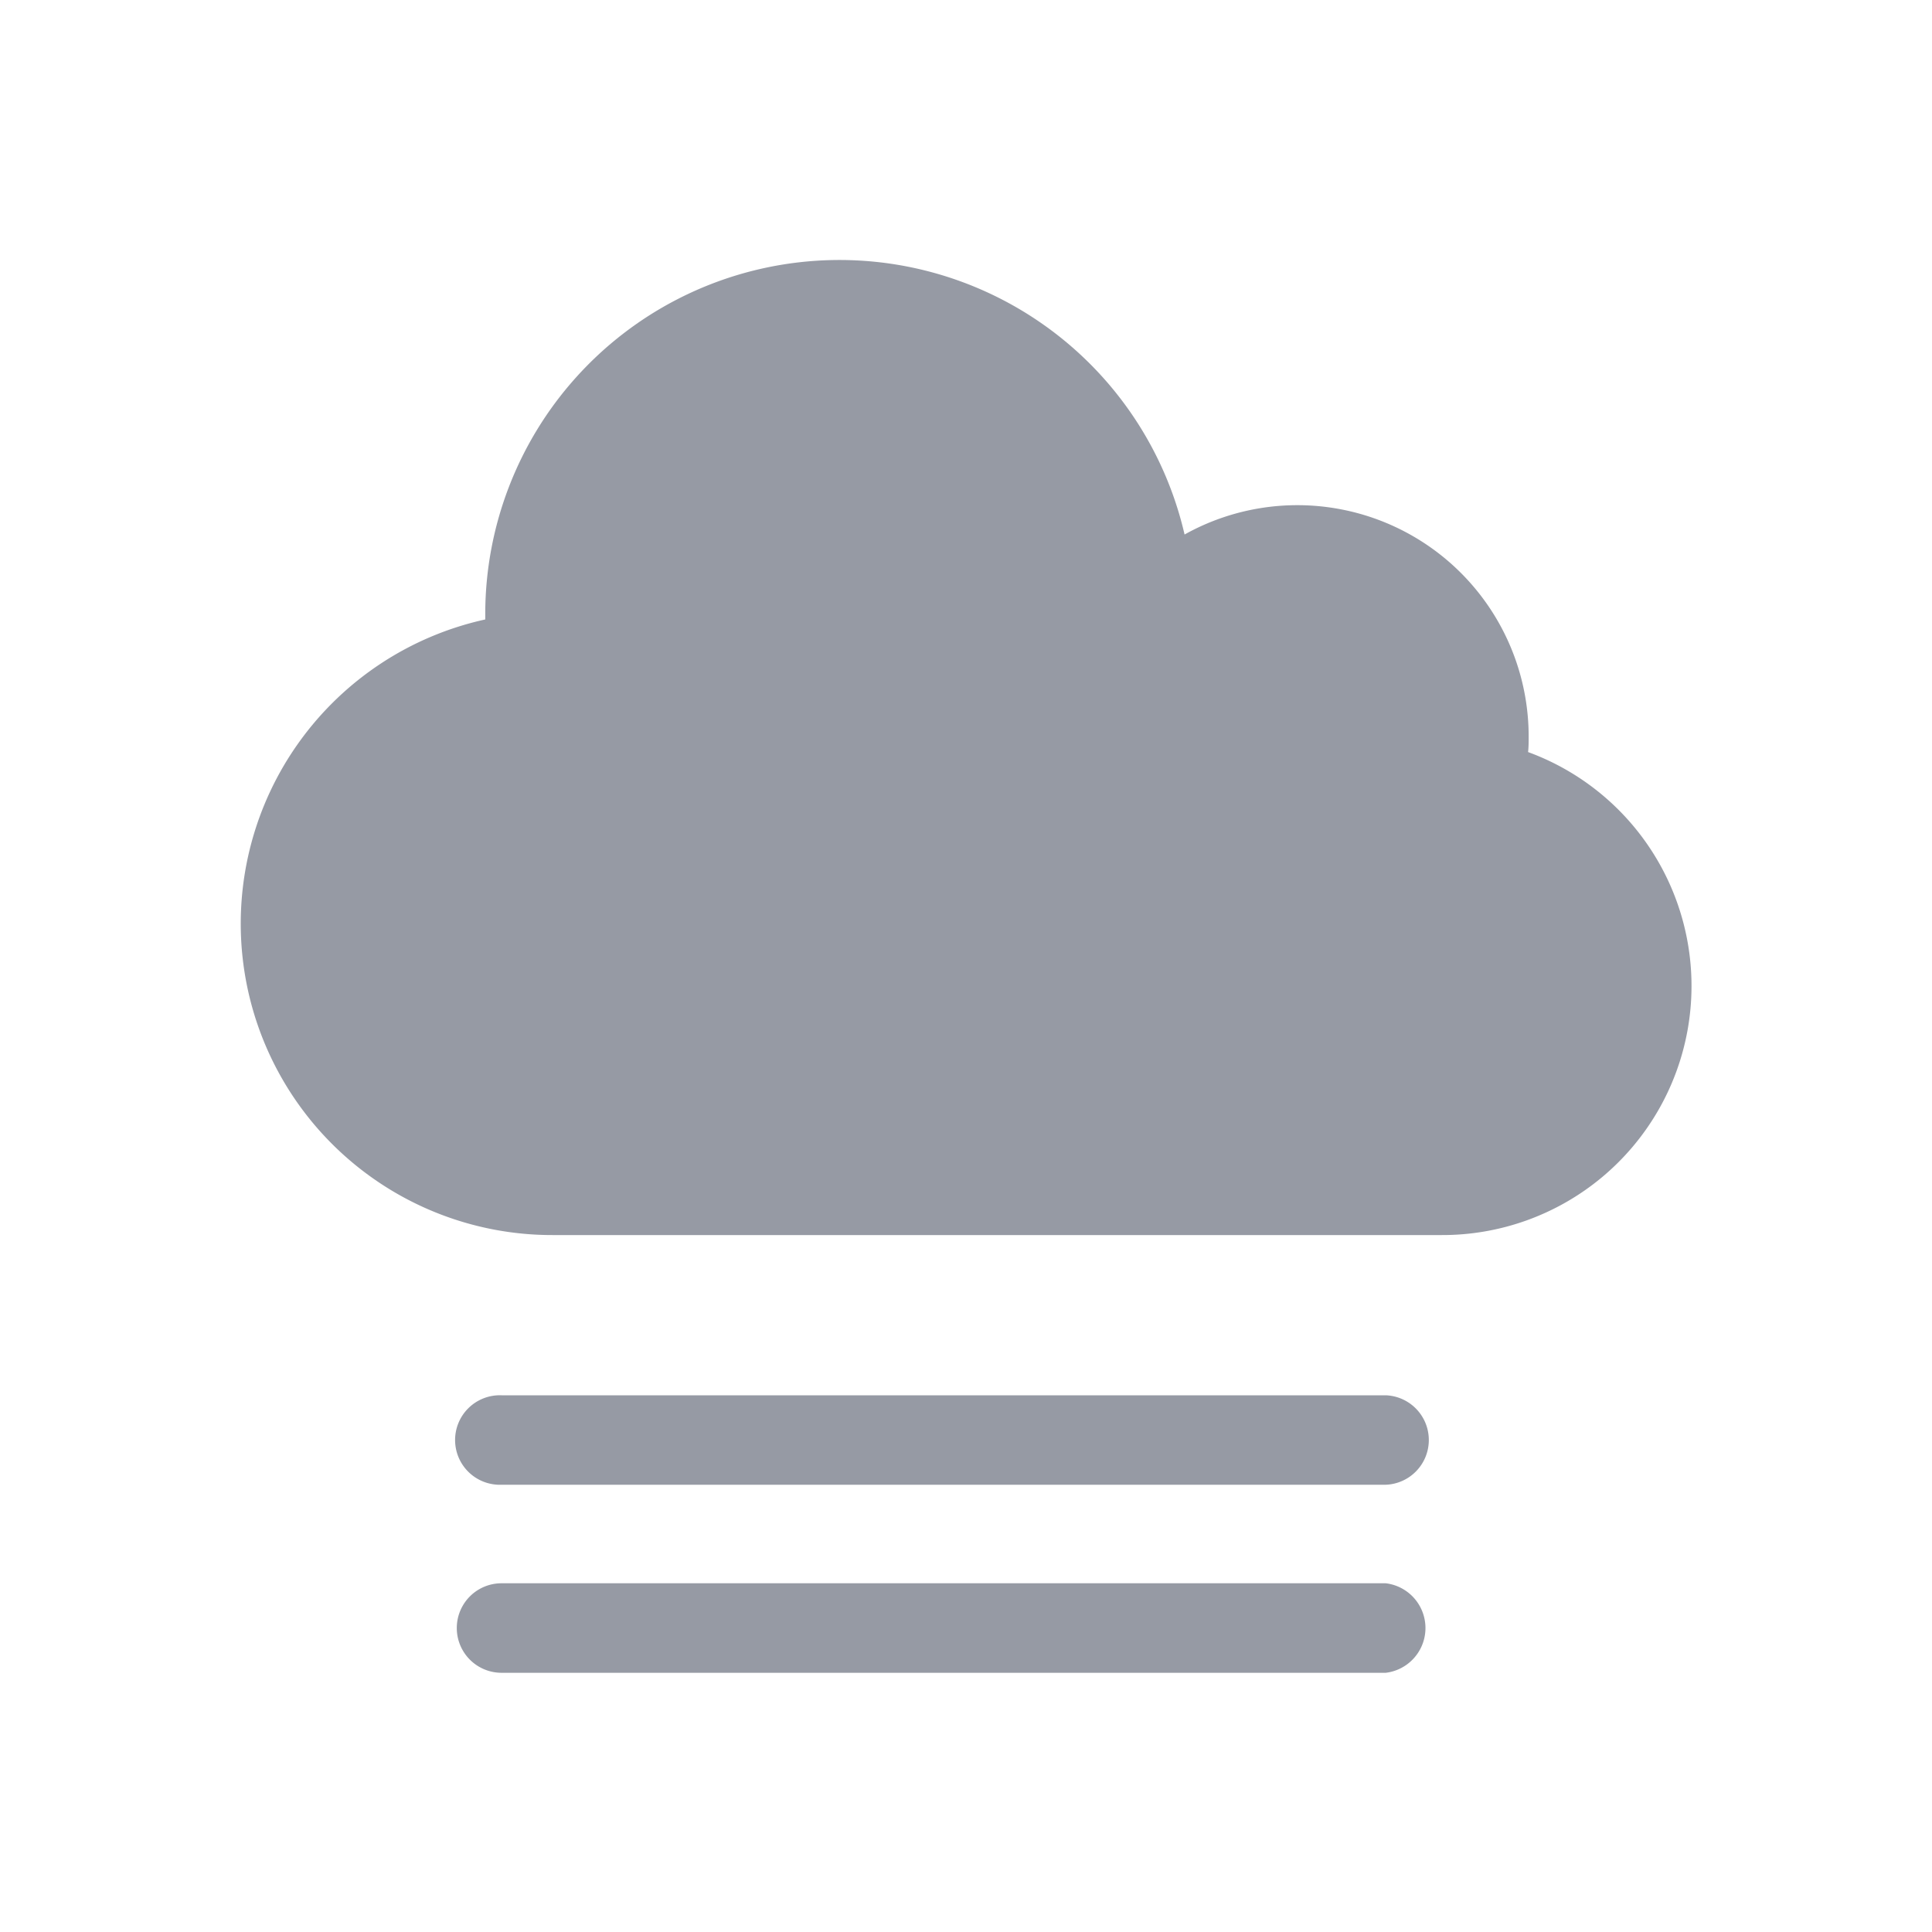 <svg id="ios-style" xmlns="http://www.w3.org/2000/svg" viewBox="0 0 300 300"><defs><style>.cls-1{fill:#969aa4;}</style></defs><path class="cls-1" d="M75.35,96.19c0-.32,0-.64,0-1A55,55,0,0,1,183.94,83a35.92,35.92,0,0,1,53.43,31.36c0,.82,0,1.62-.09,2.42a38.68,38.68,0,0,1-13.46,75h-138A48.36,48.36,0,0,1,75.35,96.19Zm0,0"/><path class="cls-1" d="M215.18,230.55H77.88a6.95,6.95,0,1,1,0-13.89h137.3a6.95,6.95,0,0,1,0,13.89Z"/><path class="cls-1" d="M215.18,259.75H77.88a6.95,6.95,0,1,1,0-13.9h137.3a7,7,0,0,1,0,13.9Z"/></svg>